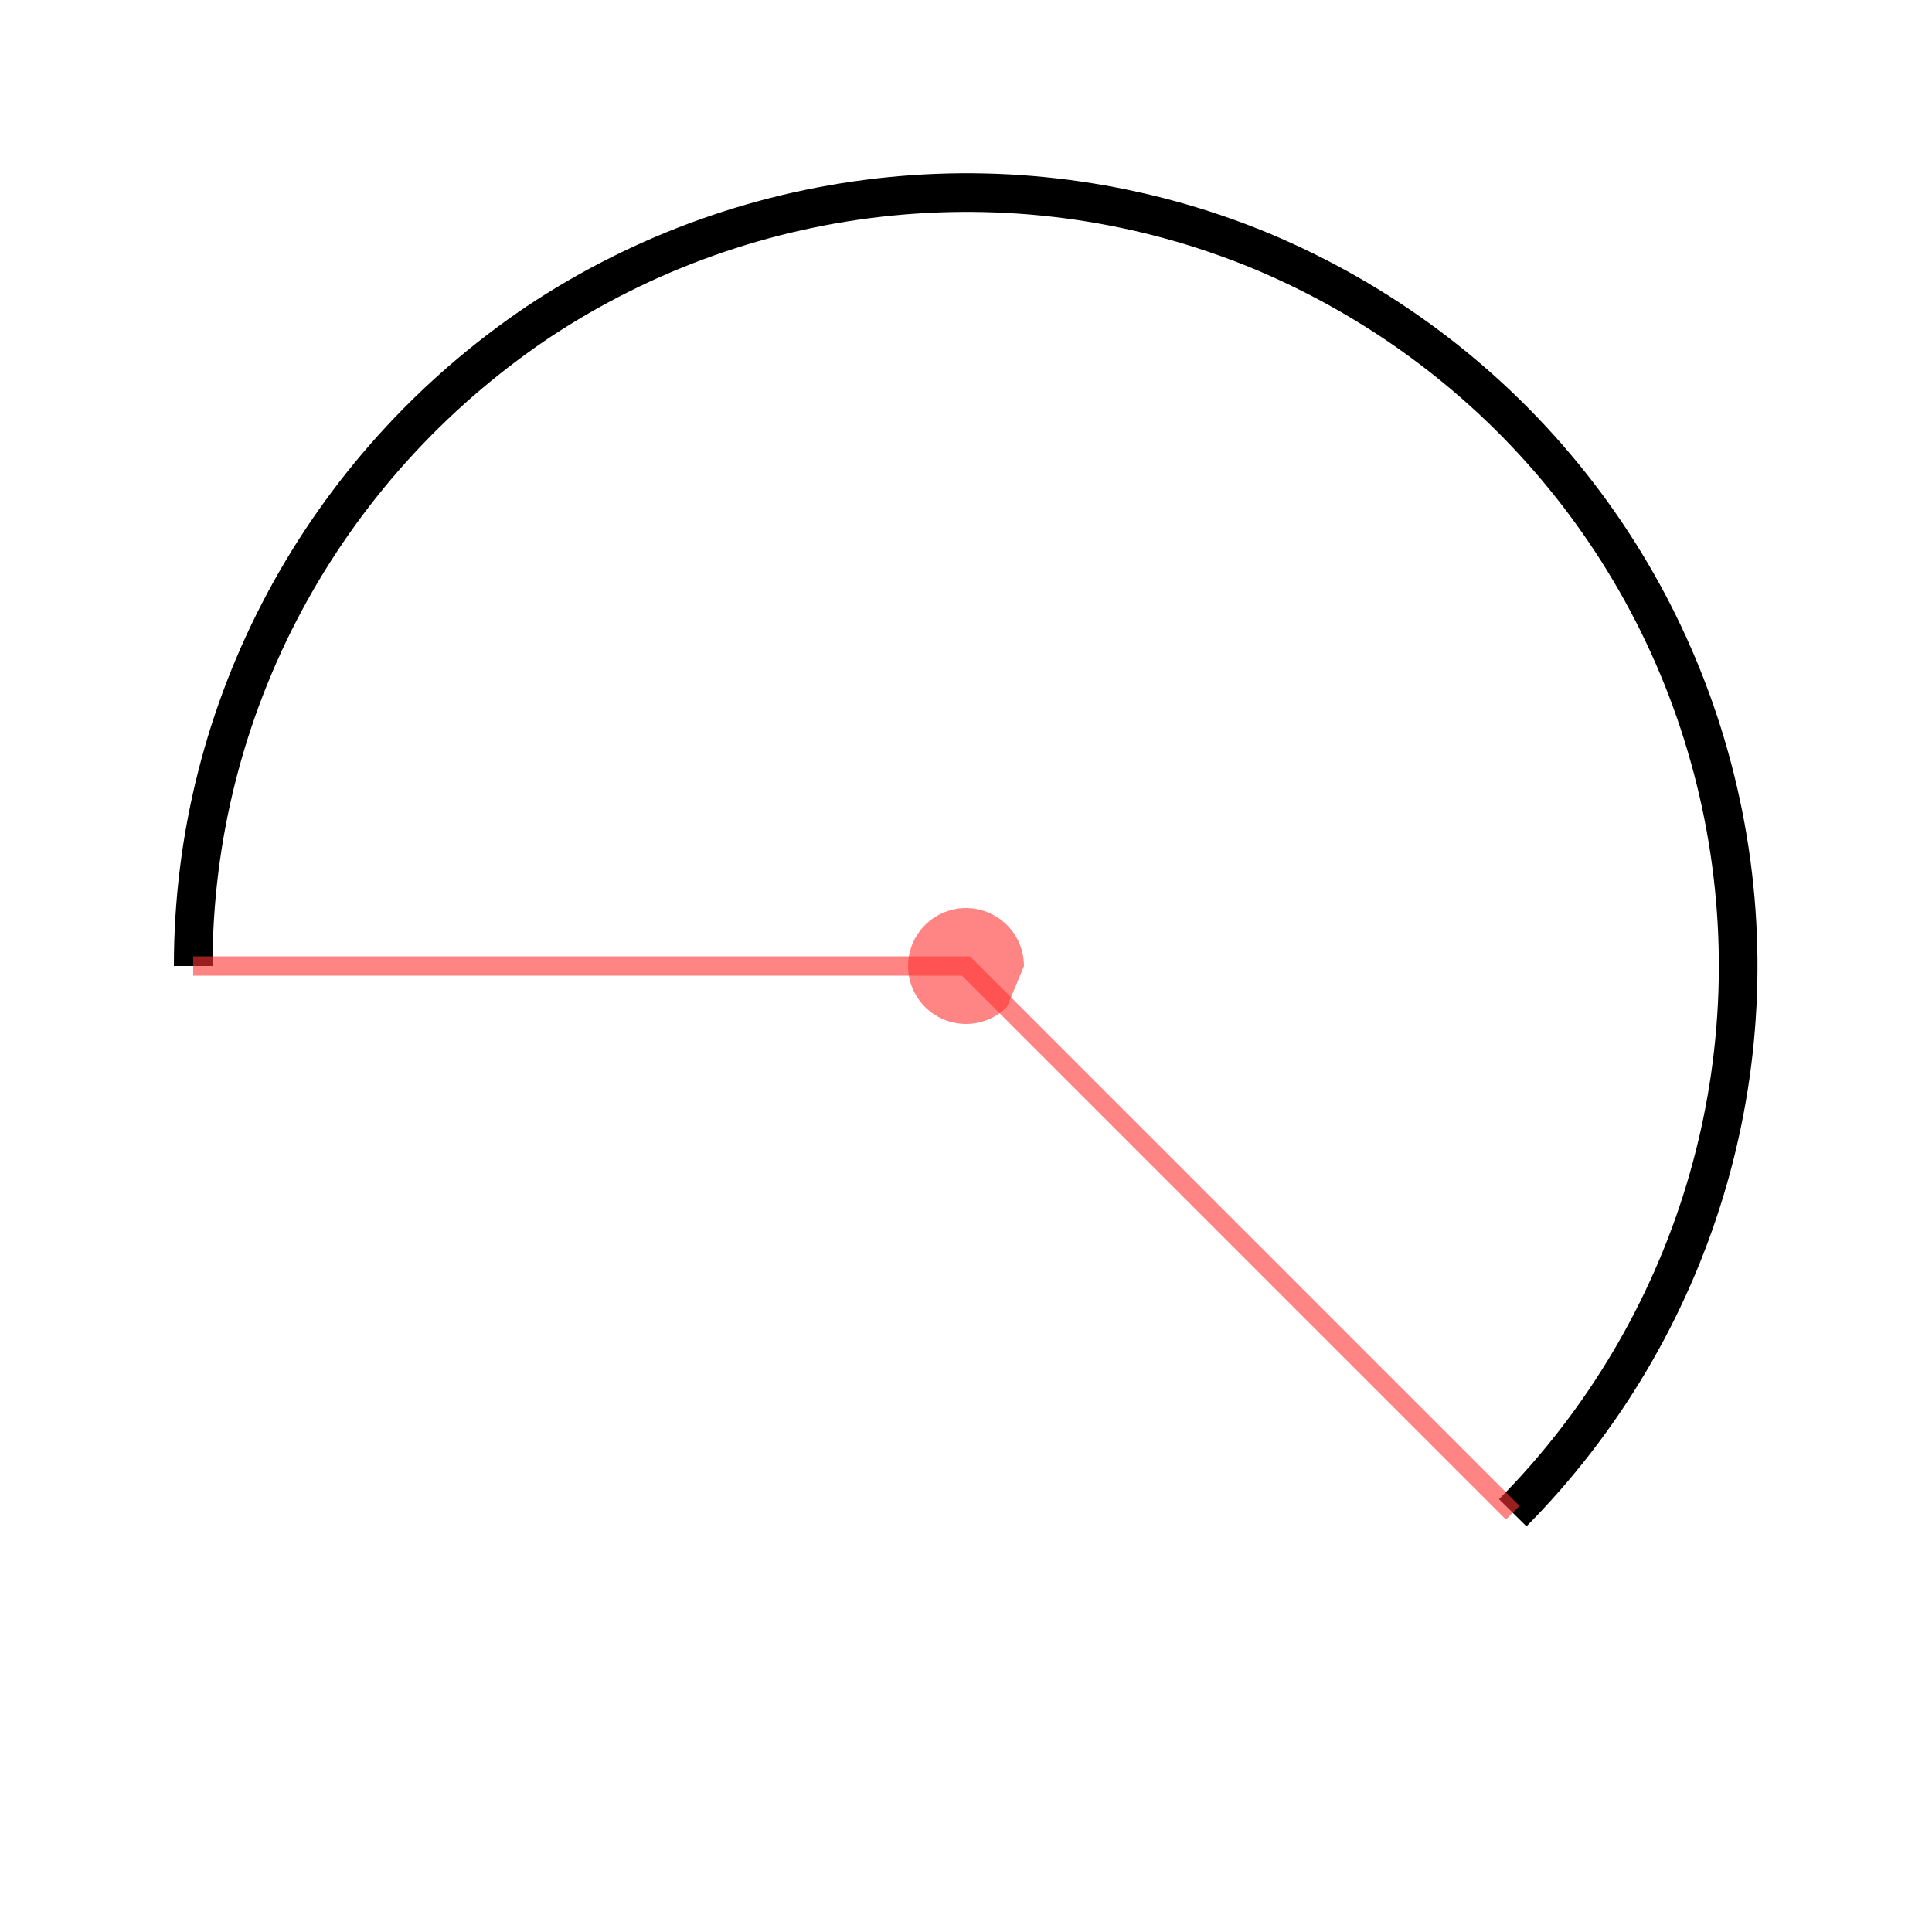 <?xml version="1.0" encoding="UTF-8"?>
<svg xmlns="http://www.w3.org/2000/svg" xmlns:xlink="http://www.w3.org/1999/xlink" width="256pt" height="256pt" viewBox="0 0 256 256" version="1.1">
<g id="surface1">
<rect x="0" y="0" width="256" height="256" style="fill:rgb(100%,100%,100%);fill-opacity:1;stroke:none;"/>
<path style="fill:none;stroke-width:0.02;stroke-linecap:butt;stroke-linejoin:miter;stroke:rgb(0%,0%,0%);stroke-opacity:1;stroke-miterlimit:10;" d="M 0.783 0.783 C 0.877 0.688 0.918 0.553 0.892 0.422 C 0.866 0.291 0.777 0.182 0.653 0.13 C 0.53 0.079 0.389 0.093 0.278 0.167 C 0.167 0.242 0.1 0.366 0.1 0.5 " transform="matrix(256,0,0,256,0,0)"/>
<path style=" stroke:none;fill-rule:nonzero;fill:rgb(100%,20%,20%);fill-opacity:0.6;" d="M 133.43 133.43 C 130.84 136.02 126.781 136.422 123.734 134.387 C 120.688 132.352 119.504 128.445 120.906 125.062 C 122.309 121.676 125.906 119.754 129.5 120.469 C 133.094 121.184 135.68 124.336 135.68 128 "/>
<path style="fill:none;stroke-width:0.01;stroke-linecap:butt;stroke-linejoin:miter;stroke:rgb(100%,20%,20%);stroke-opacity:0.6;stroke-miterlimit:10;" d="M 0.783 0.783 L 0.5 0.5 L 0.1 0.5 L 0.5 0.5 " transform="matrix(256,0,0,256,0,0)"/>
</g>
</svg>
